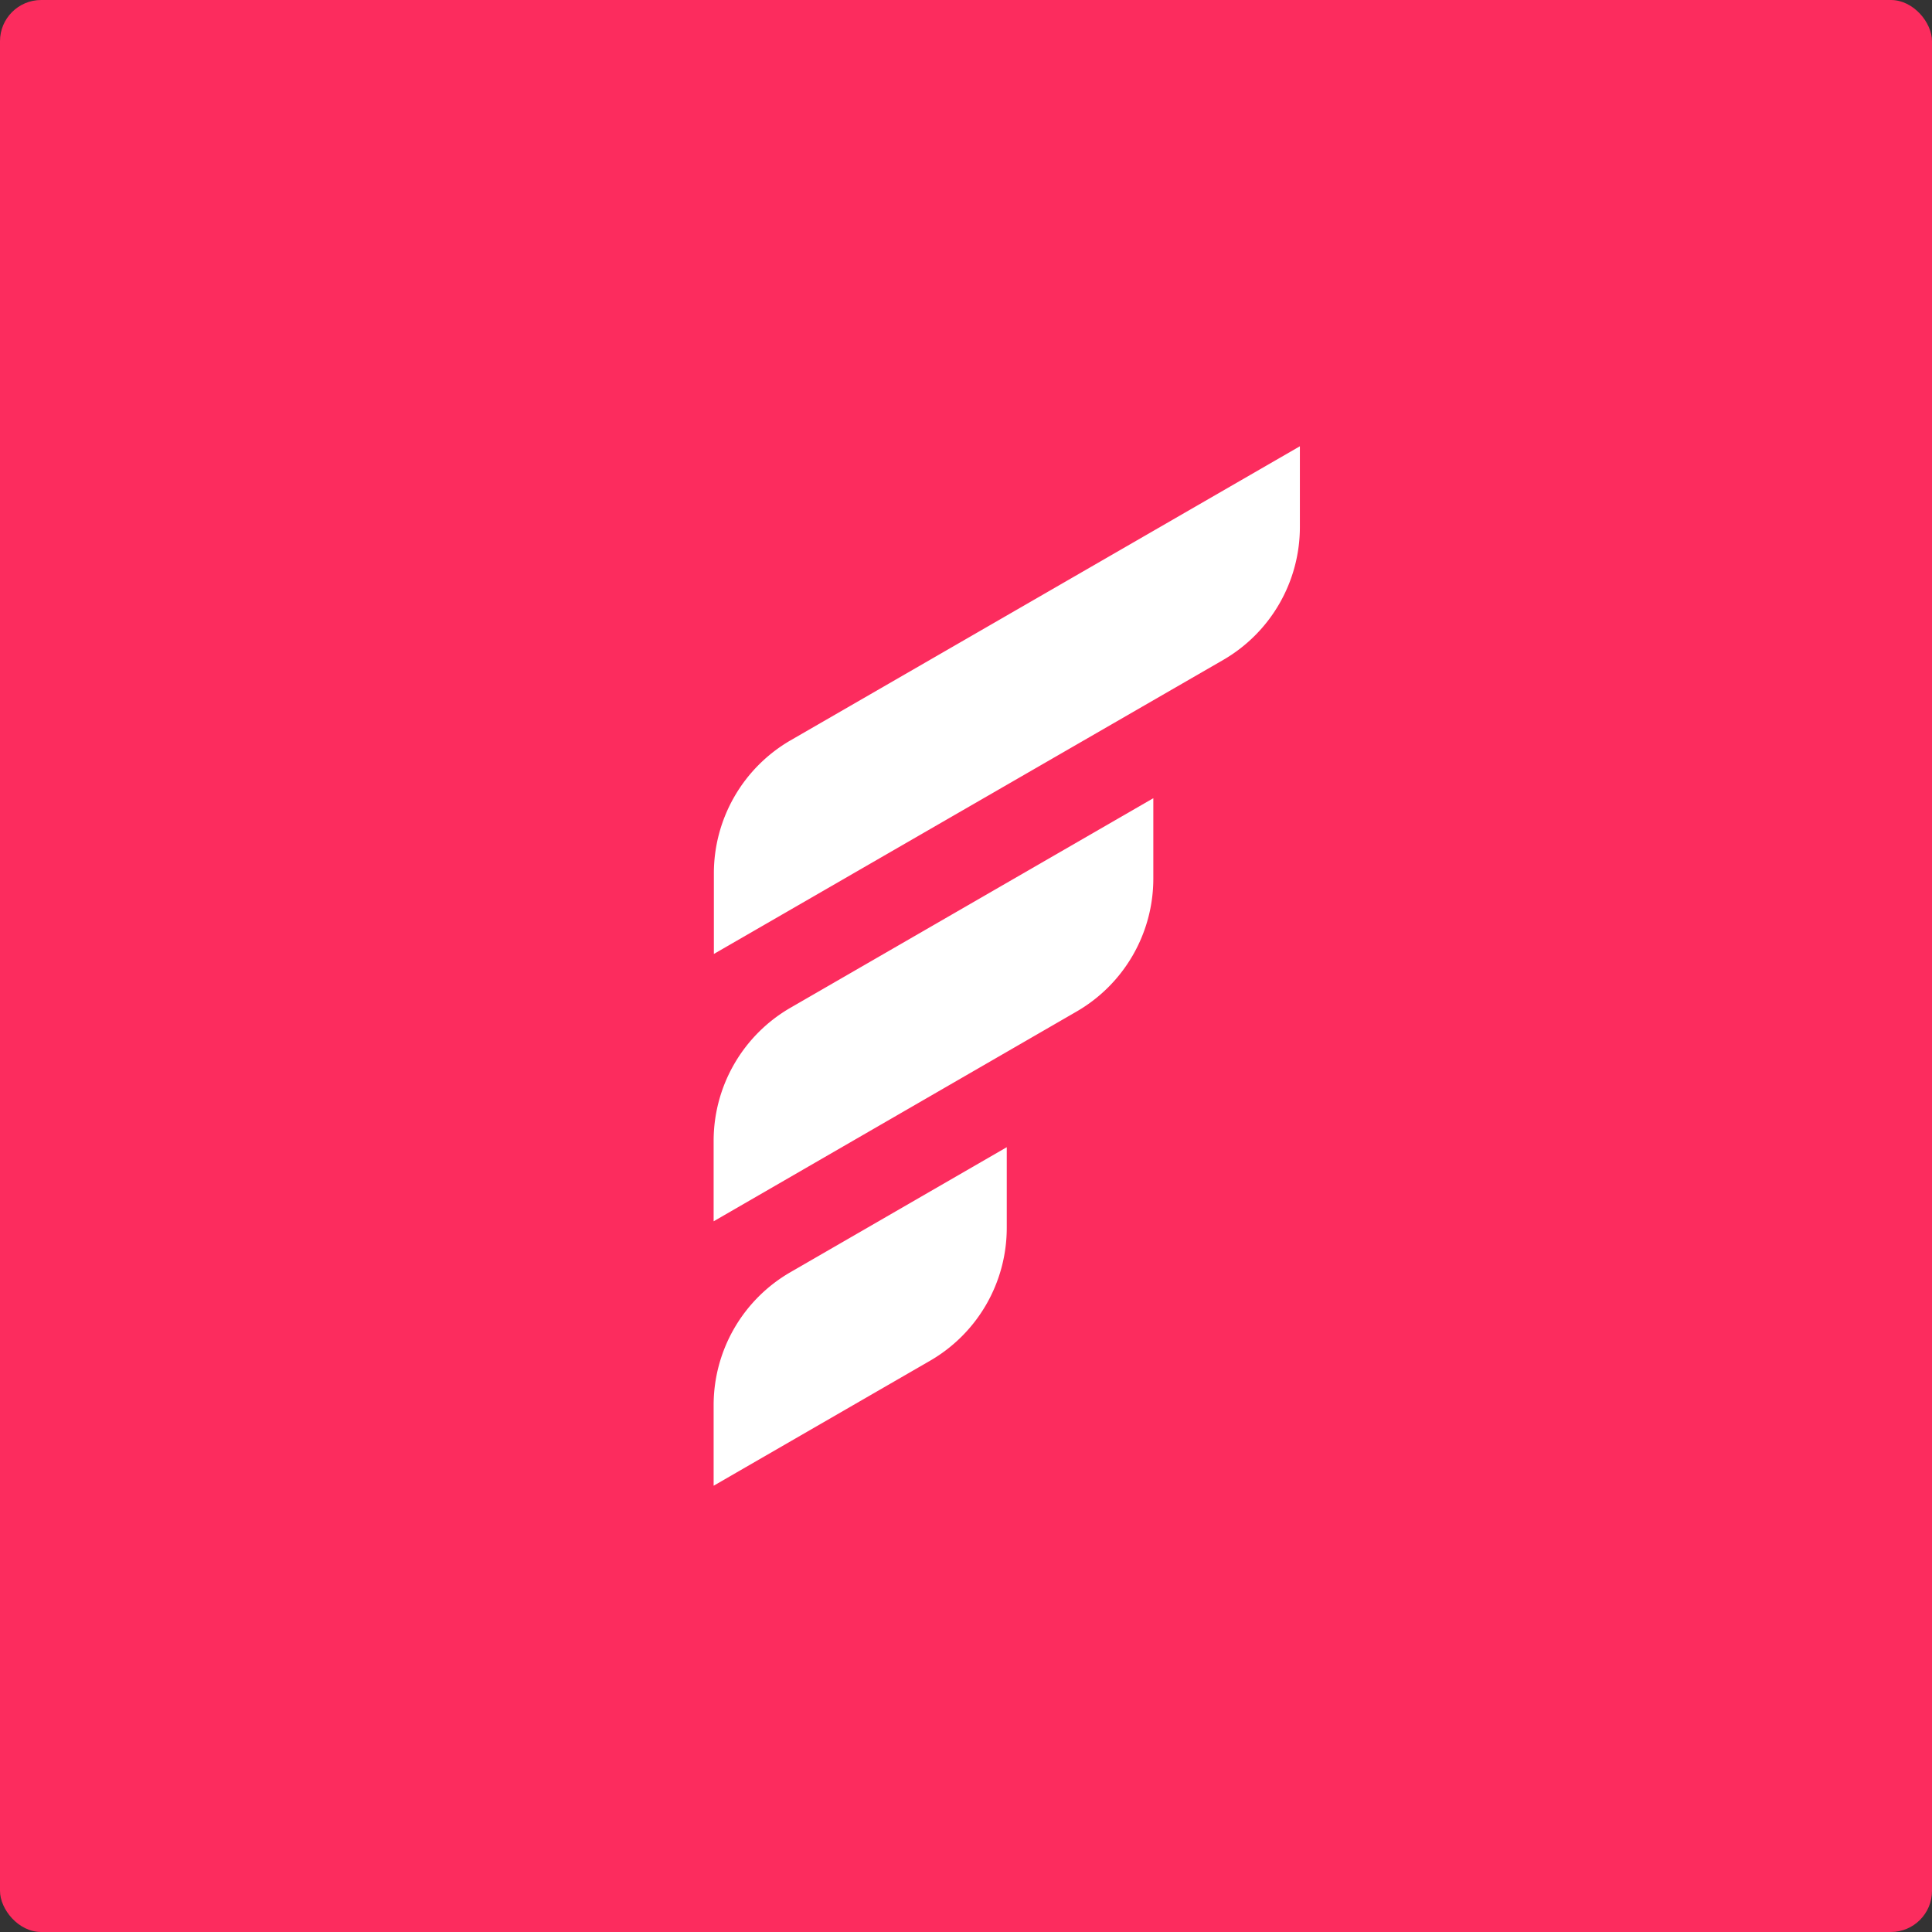 <svg xmlns="http://www.w3.org/2000/svg" viewBox="0 0 164.25 164.25"><rect x="0" y="0" width="164.25" height="164.25" fill="#333333" stroke="none"/><defs><style>.cls-1{fill:#fc2c5e;}.cls-2{fill:#fff;}</style></defs><g id="Capa_2" data-name="Capa 2"><g id="Capa_1-2" data-name="Capa 1"><rect class="cls-1" width="164.25" height="164.25" rx="3.5"/><path class="cls-2" d="M67.21,62.94l43.3-25v6.85A13.06,13.06,0,0,1,104,56.1l-43.31,25V74.26A13.07,13.07,0,0,1,67.21,62.94Z"/><path class="cls-2" d="M67.21,85.67,98.05,67.86v6.85A13.05,13.05,0,0,1,91.52,86L60.67,103.83V97A13.07,13.07,0,0,1,67.21,85.67Z"/><path class="cls-2" d="M67.21,108.15,85.59,97.53v6.85a13.05,13.05,0,0,1-6.53,11.31L60.67,126.31v-6.85A13.05,13.05,0,0,1,67.21,108.15Z"/></g></g></svg>
